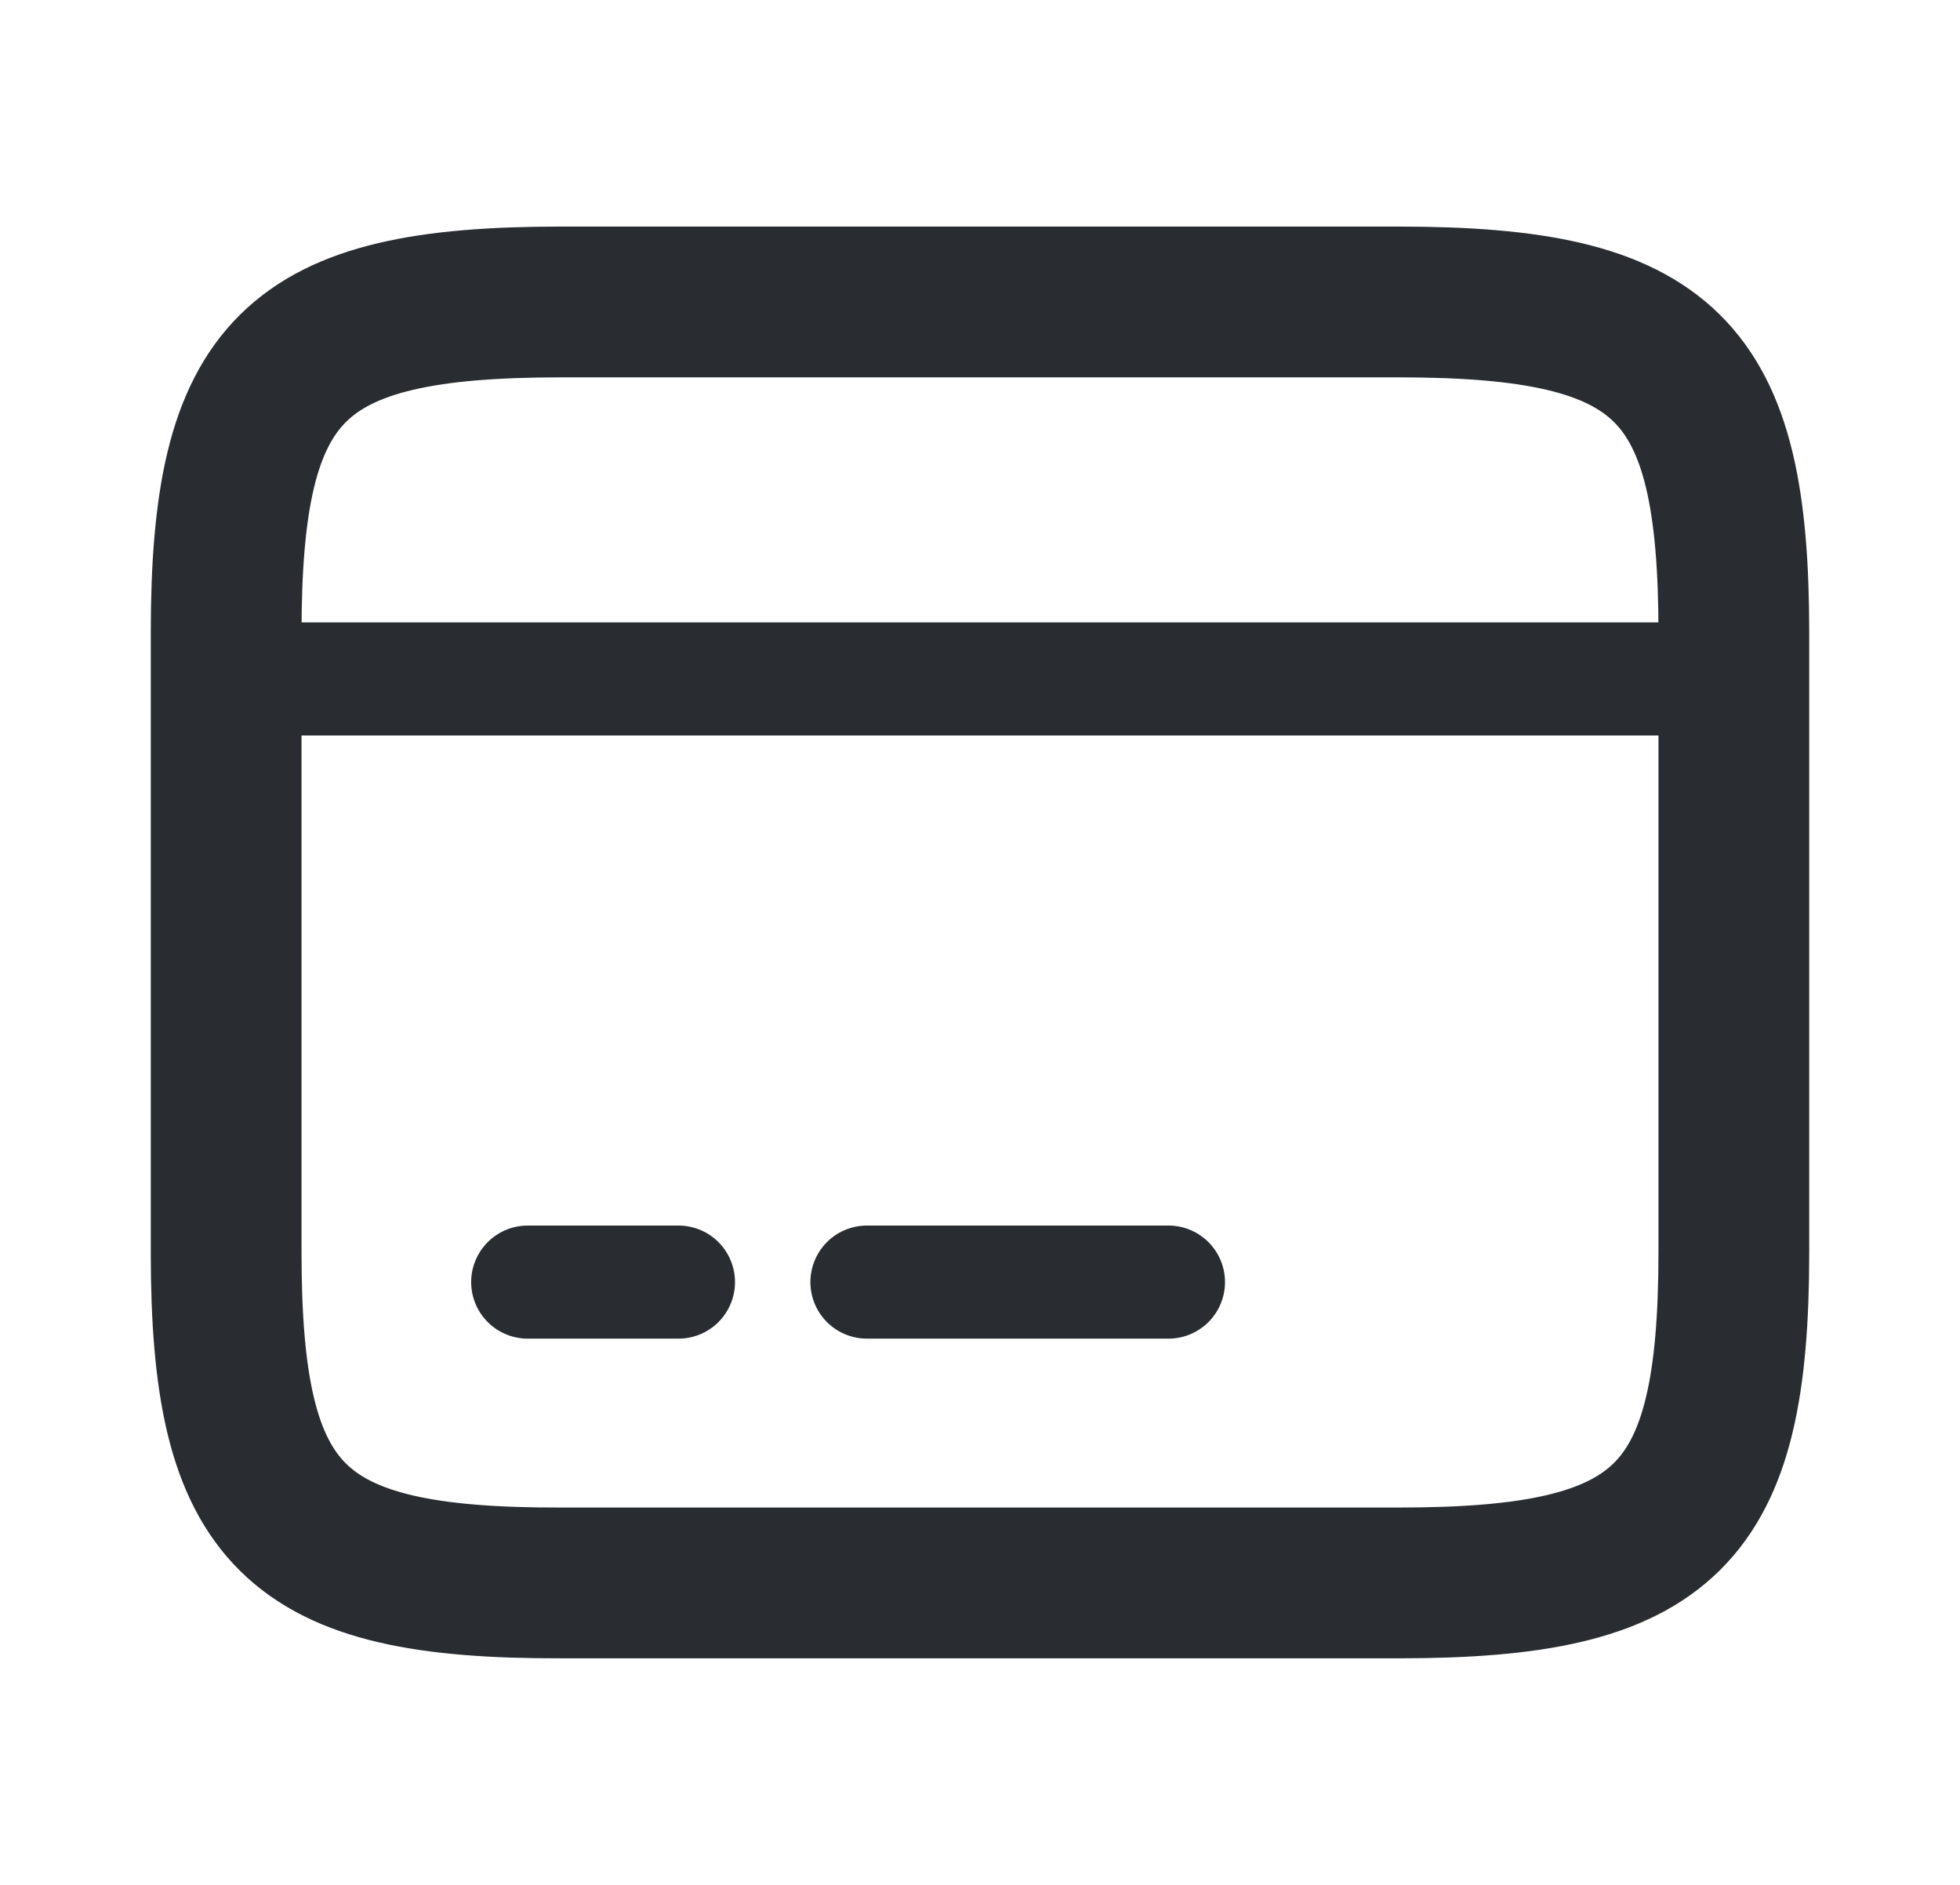 <svg width="26" height="25" viewBox="0 0 26 25" fill="none" xmlns="http://www.w3.org/2000/svg">
<path d="M3 9.005H23" stroke="#292D32" stroke-width="1.5" stroke-miterlimit="10" stroke-linecap="round" stroke-linejoin="round"/>
<path d="M7 17.005H9" stroke="#292D32" stroke-width="1.5" stroke-miterlimit="10" stroke-linecap="round" stroke-linejoin="round"/>
<path d="M11.5 17.005H15.5" stroke="#292D32" stroke-width="1.5" stroke-miterlimit="10" stroke-linecap="round" stroke-linejoin="round"/>
<path d="M7.44 4.005H18.55C22.11 4.005 23 4.885 23 8.395V16.605C23 20.115 22.11 20.995 18.56 20.995H7.44C3.89 21.005 3 20.125 3 16.615V8.395C3 4.885 3.89 4.005 7.44 4.005Z" stroke="#292D32" stroke-width="2" stroke-linecap="round" stroke-linejoin="round"/>
</svg>
